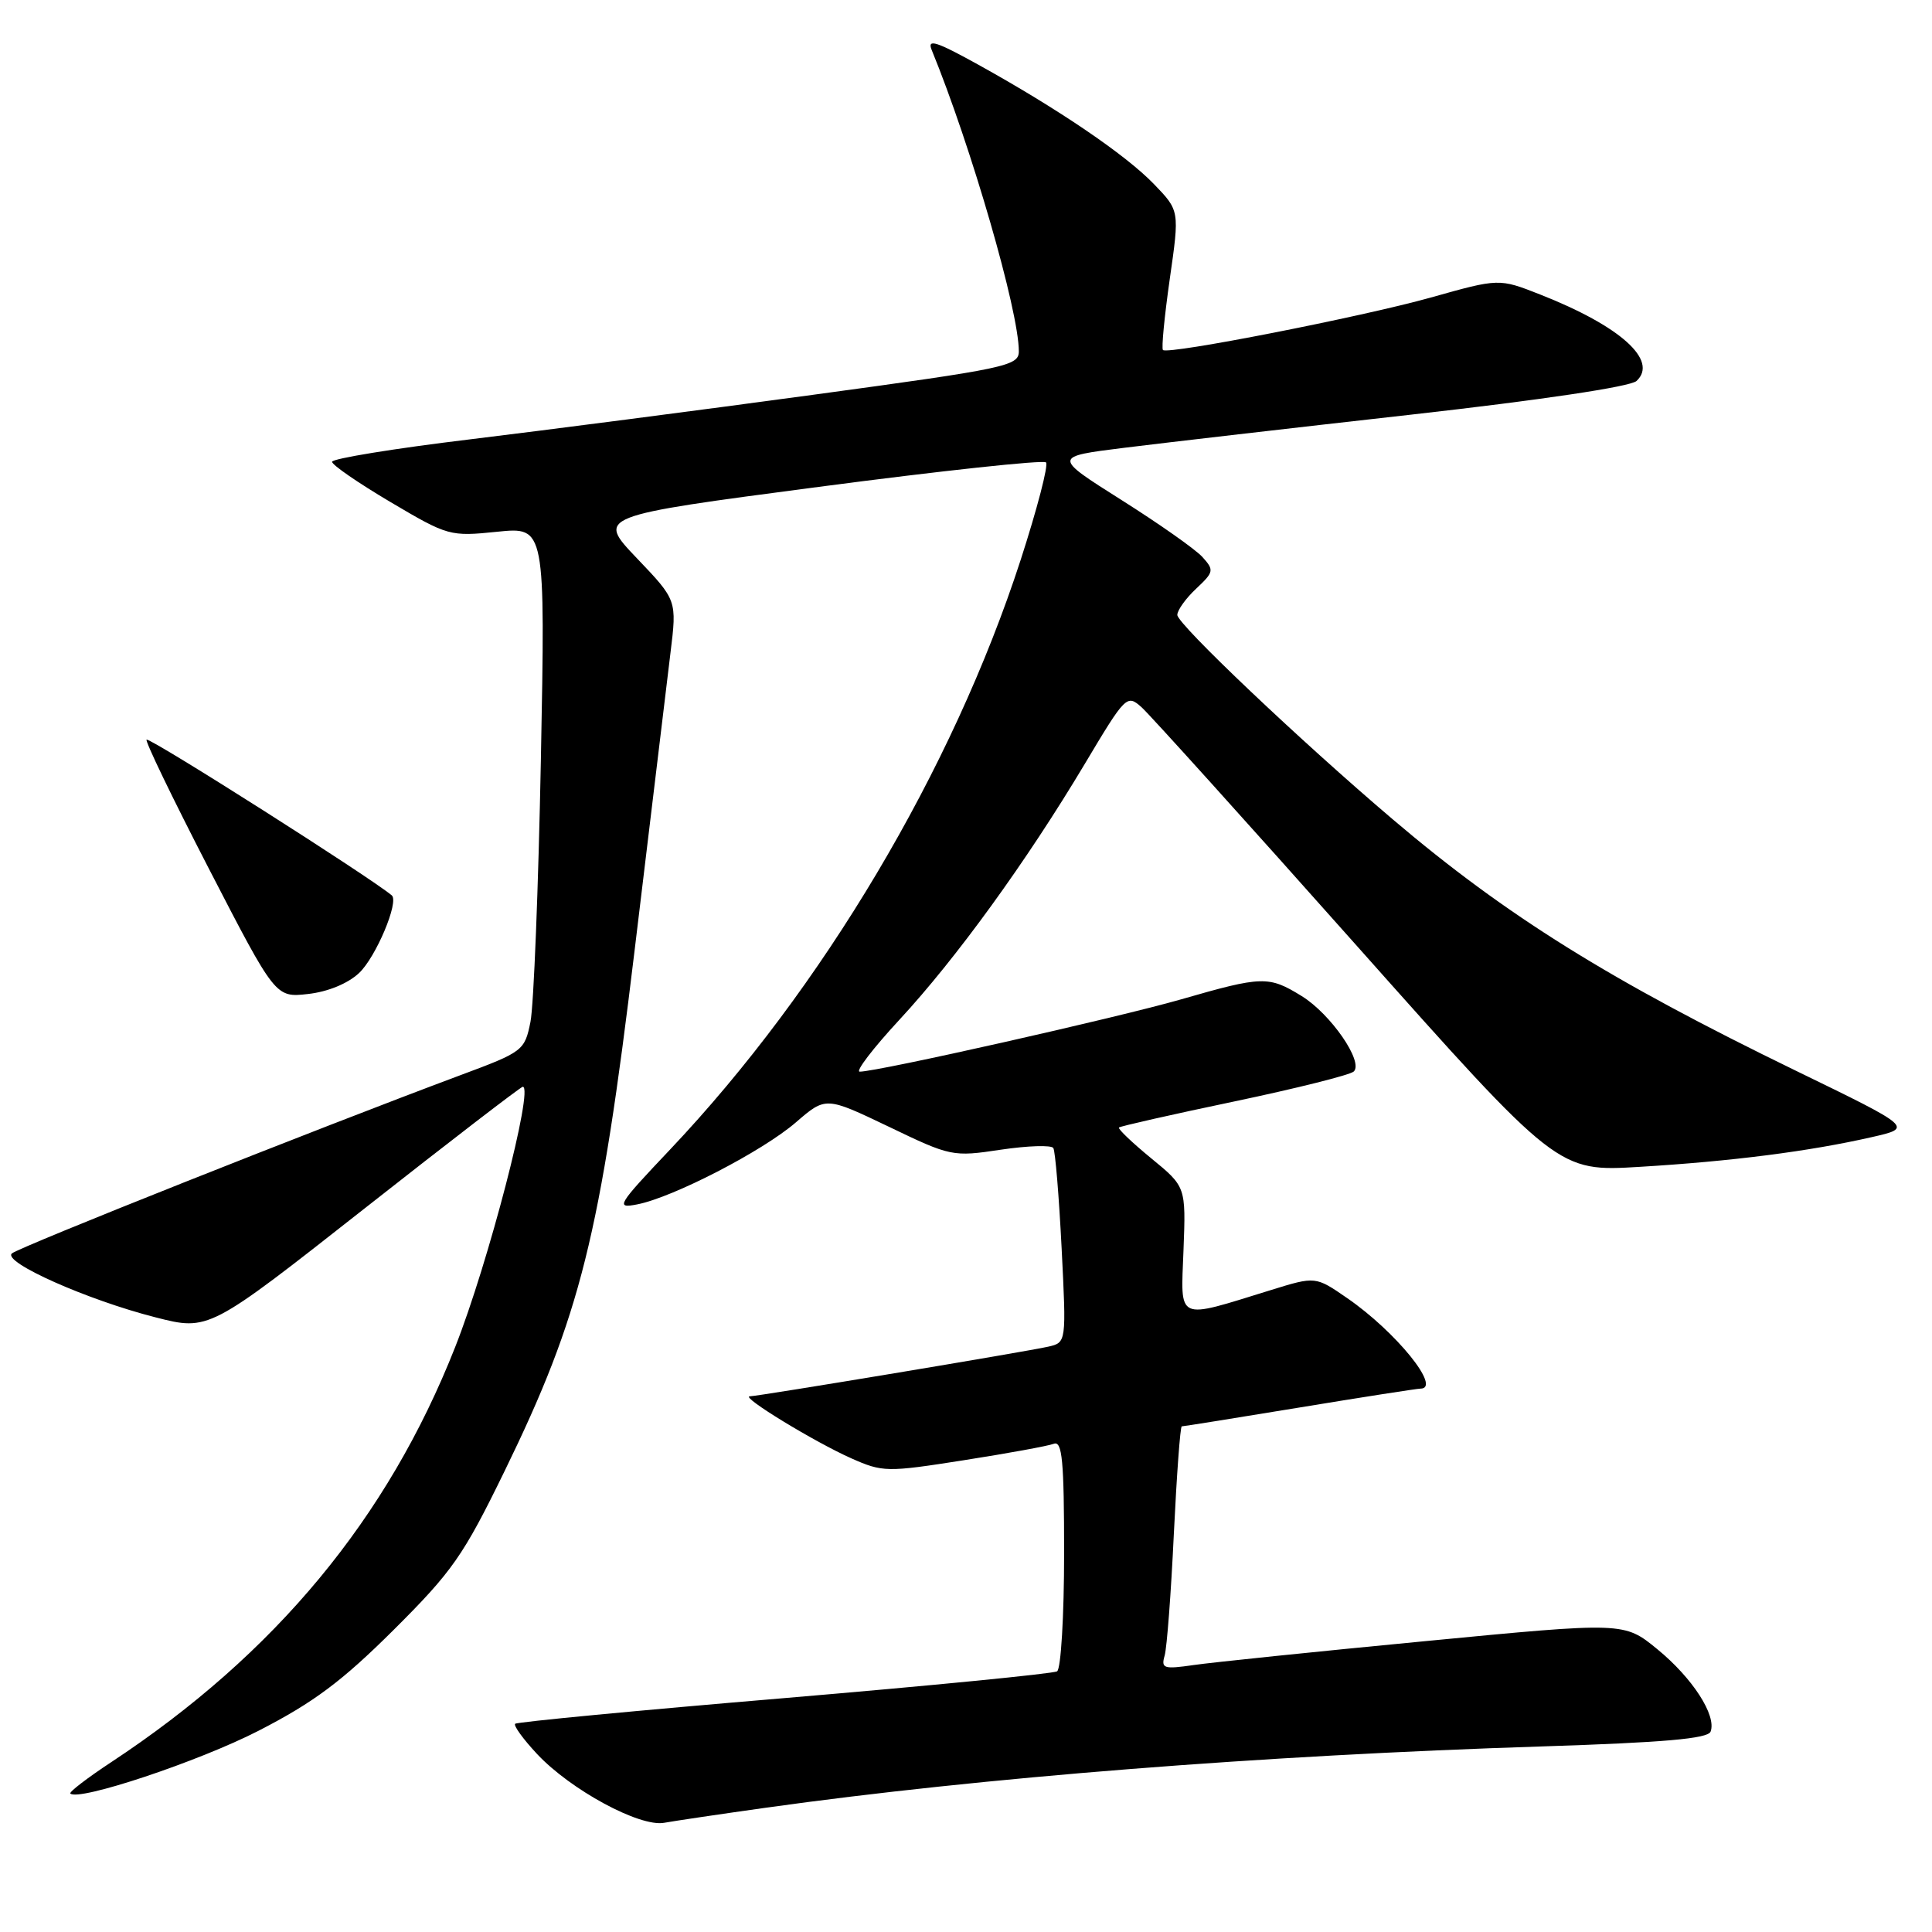 <?xml version="1.0" encoding="UTF-8" standalone="no"?>
<!DOCTYPE svg PUBLIC "-//W3C//DTD SVG 1.1//EN" "http://www.w3.org/Graphics/SVG/1.1/DTD/svg11.dtd" >
<svg xmlns="http://www.w3.org/2000/svg" xmlns:xlink="http://www.w3.org/1999/xlink" version="1.1" viewBox="0 0 256 256">
 <g >
 <path fill="currentColor"
d=" M 101.50 239.53 C 130.23 235.51 167.10 232.60 204.34 231.41 C 220.51 230.89 226.30 230.38 226.66 229.45 C 227.48 227.32 224.27 222.35 219.62 218.54 C 215.20 214.92 215.20 214.92 188.85 217.46 C 174.36 218.85 160.54 220.28 158.14 220.63 C 154.20 221.20 153.83 221.08 154.32 219.38 C 154.62 218.35 155.17 211.09 155.54 203.25 C 155.92 195.41 156.39 189.00 156.59 189.00 C 156.80 189.00 163.82 187.88 172.20 186.50 C 180.58 185.12 187.78 184.00 188.22 184.00 C 191.08 184.00 184.96 176.45 178.50 172.00 C 174.31 169.11 174.31 169.11 168.40 170.94 C 155.70 174.86 156.46 175.20 156.82 165.65 C 157.14 157.25 157.14 157.25 152.54 153.48 C 150.02 151.41 148.09 149.57 148.27 149.40 C 148.44 149.23 155.32 147.67 163.54 145.95 C 171.77 144.22 178.89 142.44 179.38 141.98 C 180.71 140.71 176.35 134.38 172.49 131.99 C 168.11 129.29 167.29 129.31 156.50 132.42 C 148.00 134.86 116.30 142.00 113.92 142.00 C 113.31 142.00 115.68 138.90 119.19 135.11 C 126.70 127.00 136.02 114.14 143.74 101.22 C 149.16 92.14 149.32 91.98 151.27 93.72 C 152.36 94.70 165.22 108.95 179.84 125.39 C 206.43 155.27 206.43 155.27 217.31 154.61 C 229.45 153.88 239.75 152.56 248.00 150.68 C 253.50 149.43 253.50 149.43 237.99 141.89 C 213.33 129.91 199.56 121.33 184.55 108.57 C 172.32 98.18 156.00 82.70 156.00 81.48 C 156.00 80.86 157.12 79.29 158.50 78.00 C 160.85 75.79 160.90 75.55 159.33 73.81 C 158.41 72.79 153.57 69.39 148.58 66.24 C 139.51 60.51 139.51 60.51 149.01 59.33 C 154.23 58.68 171.32 56.70 187.00 54.94 C 204.17 53.01 216.04 51.24 216.85 50.48 C 219.78 47.76 214.70 43.20 204.07 39.02 C 198.63 36.88 198.63 36.88 189.57 39.43 C 180.38 42.00 154.83 47.01 154.10 46.38 C 153.88 46.19 154.29 41.96 155.00 36.97 C 156.30 27.91 156.30 27.91 152.90 24.39 C 149.15 20.50 140.19 14.42 129.59 8.55 C 124.06 5.49 122.83 5.10 123.45 6.61 C 128.69 19.41 135.00 41.21 135.00 46.55 C 135.00 48.49 133.37 48.83 107.75 52.31 C 92.76 54.35 72.29 57.00 62.25 58.22 C 52.21 59.43 44.00 60.77 44.00 61.19 C 44.00 61.61 47.49 64.01 51.75 66.53 C 59.36 71.03 59.62 71.10 65.88 70.46 C 72.26 69.81 72.26 69.81 71.67 100.66 C 71.34 117.62 70.72 133.26 70.29 135.40 C 69.52 139.22 69.31 139.38 61.00 142.47 C 41.92 149.59 2.44 165.28 1.57 166.09 C 0.33 167.25 11.59 172.26 20.59 174.55 C 27.67 176.36 27.67 176.36 48.24 160.18 C 59.55 151.28 69.02 144.00 69.27 144.00 C 70.77 144.00 64.70 167.39 60.31 178.50 C 51.36 201.20 36.48 219.16 14.73 233.50 C 11.56 235.59 9.13 237.46 9.32 237.65 C 10.39 238.72 26.35 233.40 34.27 229.33 C 41.58 225.57 45.30 222.79 52.15 215.98 C 59.95 208.21 61.39 206.15 66.86 194.93 C 76.91 174.32 79.53 163.82 84.08 126.00 C 86.23 108.12 88.37 90.36 88.84 86.52 C 89.70 79.53 89.70 79.53 84.38 73.96 C 79.06 68.38 79.06 68.38 108.51 64.51 C 124.71 62.38 138.25 60.92 138.60 61.27 C 138.95 61.61 137.43 67.43 135.24 74.20 C 126.20 102.02 108.97 131.00 88.77 152.34 C 81.78 159.72 81.53 160.15 84.42 159.59 C 89.15 158.68 101.06 152.53 105.47 148.71 C 109.42 145.30 109.42 145.30 117.78 149.30 C 125.99 153.25 126.23 153.30 132.62 152.34 C 136.19 151.81 139.32 151.71 139.57 152.12 C 139.83 152.53 140.32 158.49 140.67 165.38 C 141.30 177.89 141.30 177.89 138.90 178.44 C 136.06 179.09 100.58 184.99 99.35 185.02 C 98.06 185.05 107.93 191.07 112.81 193.24 C 116.97 195.08 117.50 195.09 127.70 193.49 C 133.51 192.58 138.88 191.60 139.63 191.31 C 140.75 190.88 141.00 193.52 141.00 205.83 C 141.00 214.11 140.58 221.14 140.07 221.46 C 139.56 221.77 123.29 223.37 103.91 225.01 C 84.54 226.64 68.49 228.17 68.26 228.41 C 68.02 228.65 69.33 230.45 71.16 232.41 C 75.60 237.16 84.76 242.12 88.00 241.53 C 89.38 241.28 95.45 240.38 101.50 239.53 Z  M 47.58 128.93 C 49.81 126.83 52.91 119.48 51.91 118.64 C 48.99 116.20 20.36 98.00 19.43 98.00 C 19.11 98.00 22.82 105.69 27.67 115.09 C 36.50 132.19 36.50 132.19 40.81 131.71 C 43.43 131.42 46.09 130.33 47.58 128.93 Z "/>
</g>
</svg>